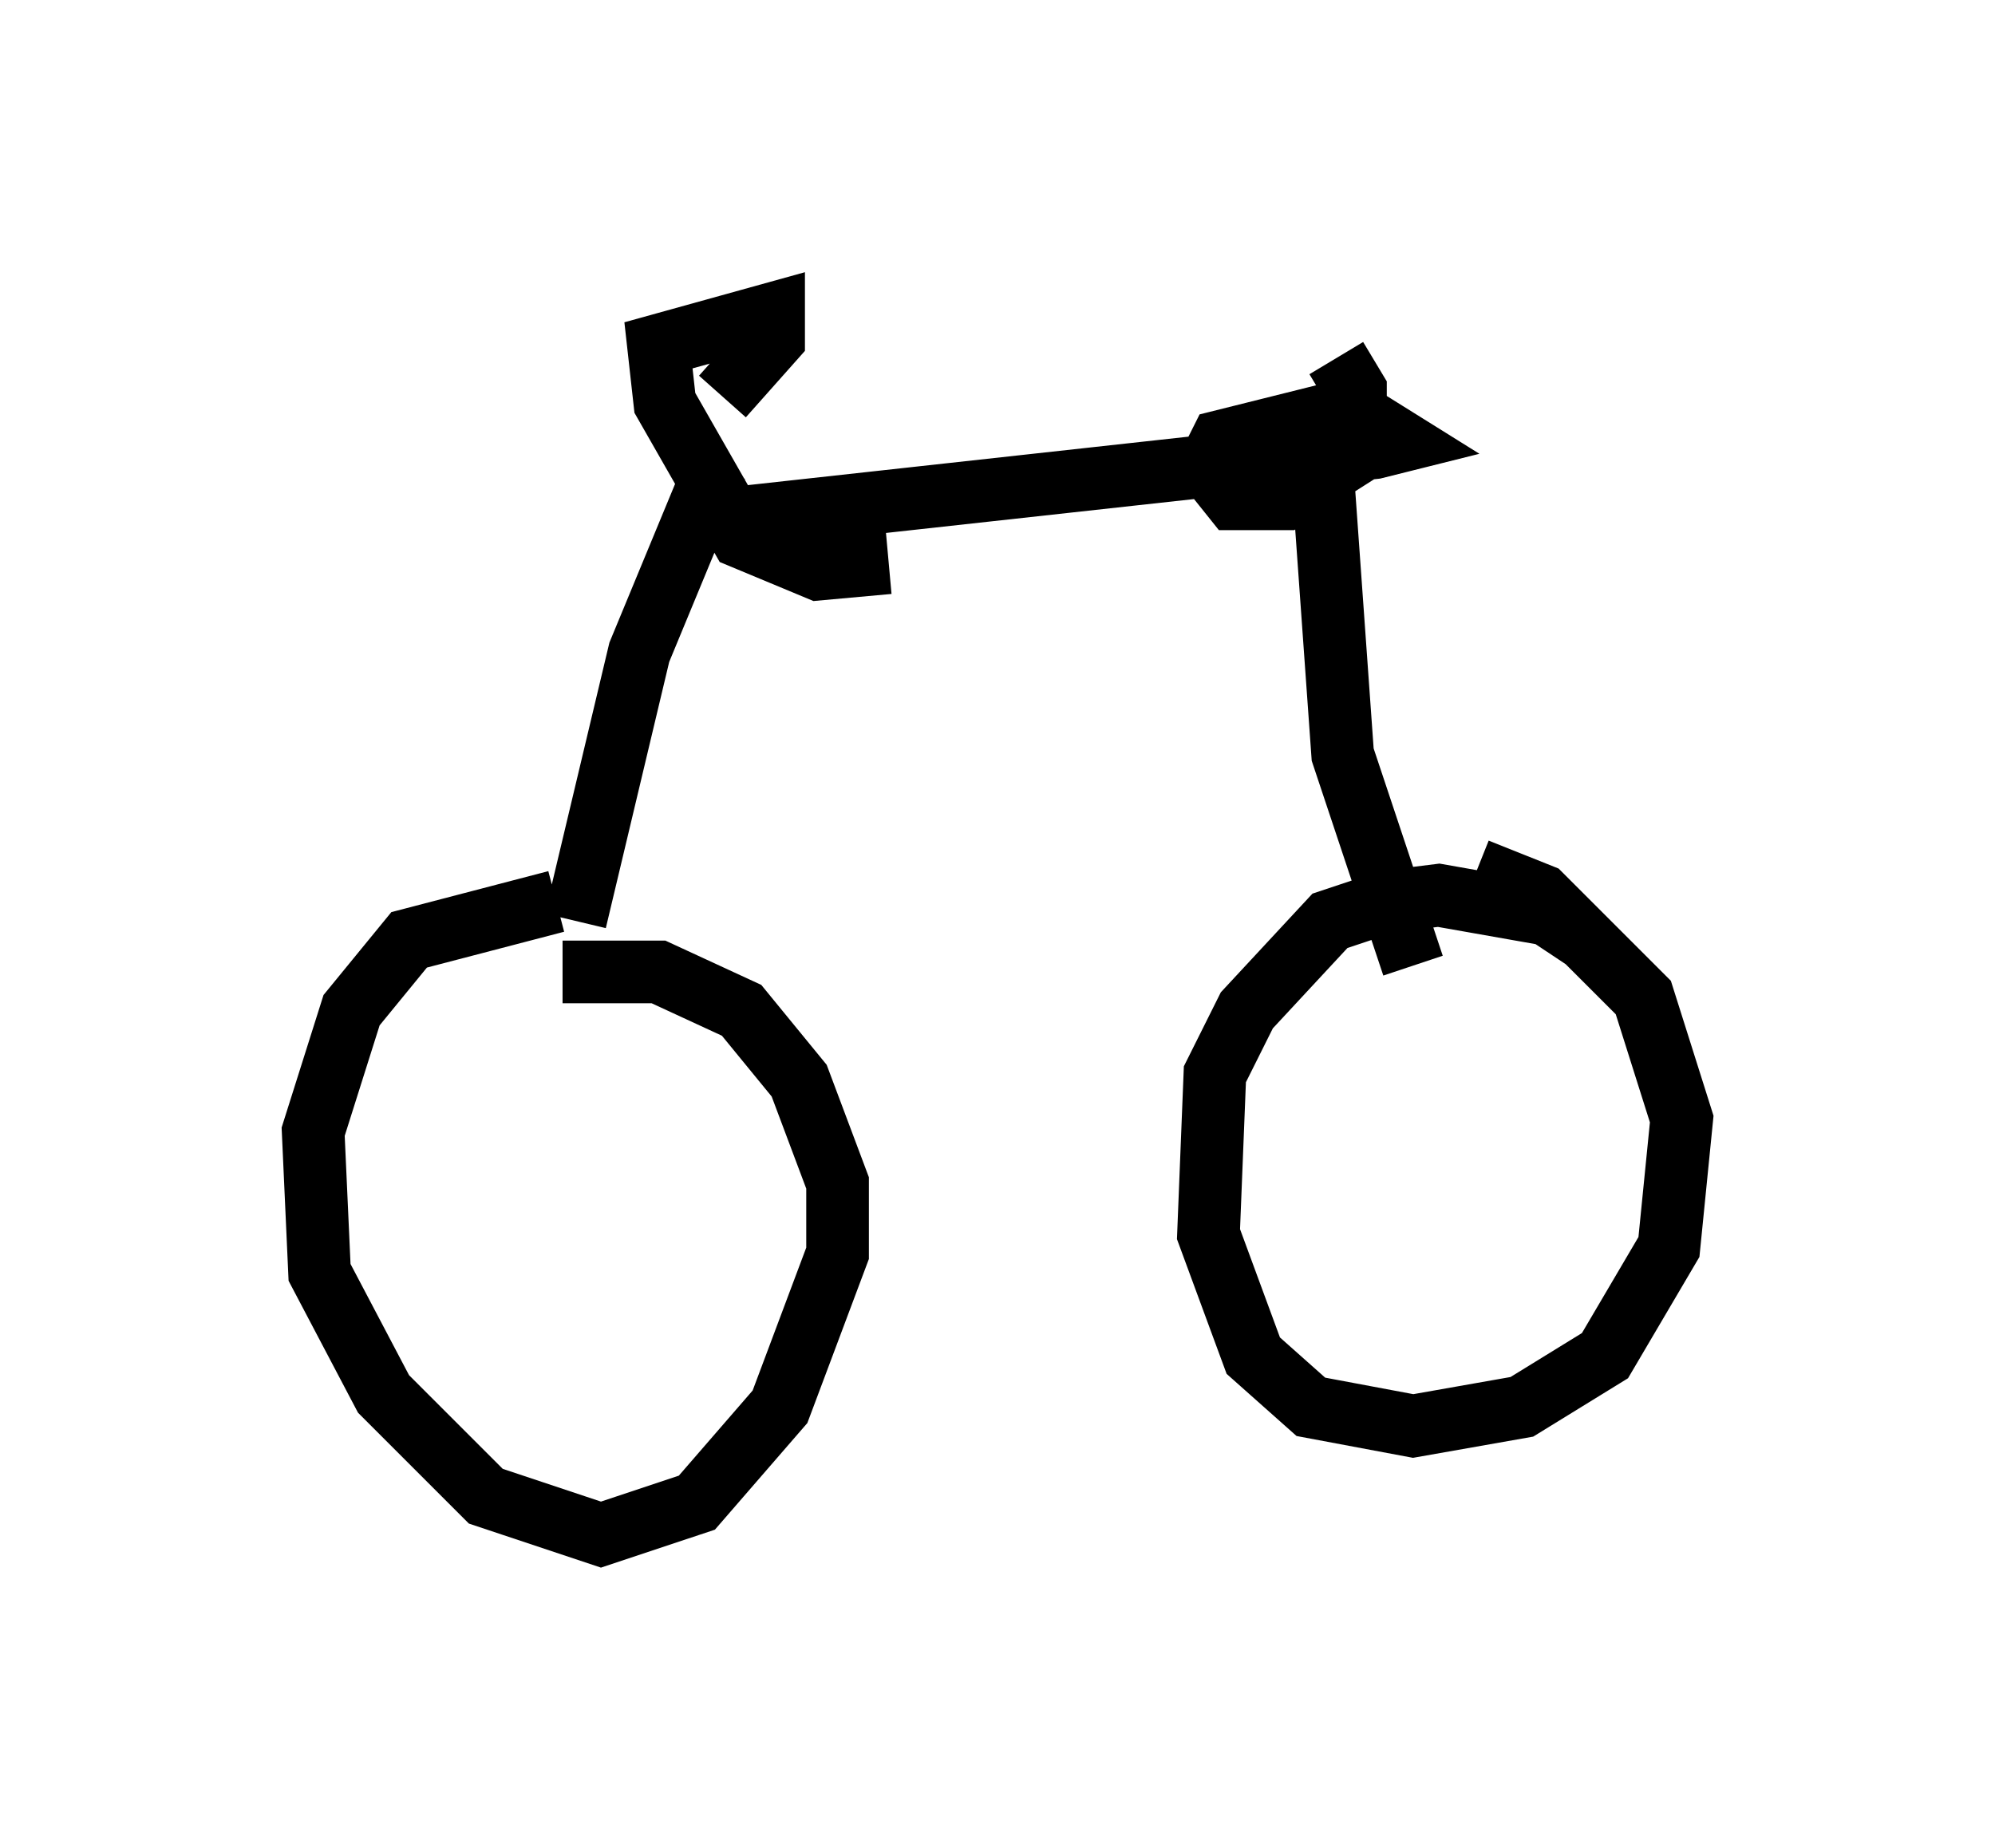 <?xml version="1.0" encoding="utf-8" ?>
<svg baseProfile="full" height="29.498" version="1.1" width="31.846" xmlns="http://www.w3.org/2000/svg" xmlns:ev="http://www.w3.org/2001/xml-events" xmlns:xlink="http://www.w3.org/1999/xlink"><defs /><rect fill="white" height="29.498" width="31.846" x="0" y="0" /><path d="M10.921, 15.106 m-2.042, -0.715 l-2.348, 0.613 -0.919, 1.123 l-0.613, 1.94 0.102, 2.246 l1.021, 1.94 1.633, 1.633 l1.838, 0.613 1.531, -0.51 l1.327, -1.531 0.919, -2.45 l0.0, -1.123 -0.613, -1.633 l-0.919, -1.123 -1.327, -0.613 l-1.531, 0.0 m16.334, -0.51 l-0.613, -0.408 -1.735, -0.306 l-0.817, 0.102 -0.919, 0.306 l-1.327, 1.429 -0.51, 1.021 l-0.102, 2.552 0.715, 1.94 l0.919, 0.817 1.633, 0.306 l1.735, -0.306 1.327, -0.817 l1.021, -1.735 0.204, -2.042 l-0.613, -1.94 -1.633, -1.633 l-1.021, -0.408 m-12.046, -7.554 l0.817, -0.919 0.0, -0.408 l-1.838, 0.51 0.102, 0.919 l1.225, 2.144 1.225, 0.51 l1.123, -0.102 m-2.756, -1.531 l-1.225, 2.96 -1.021, 4.288 m2.552, -6.431 l10.208, -1.123 0.408, -0.102 l-0.817, -0.51 -2.042, 0.51 l-0.204, 0.408 0.408, 0.51 l0.817, 0.0 1.123, -0.715 l0.0, -1.021 -0.306, -0.51 m-0.204, 2.042 l0.306, 4.288 1.123, 3.369 " fill="none" stroke="black" stroke-width="1" /></svg>